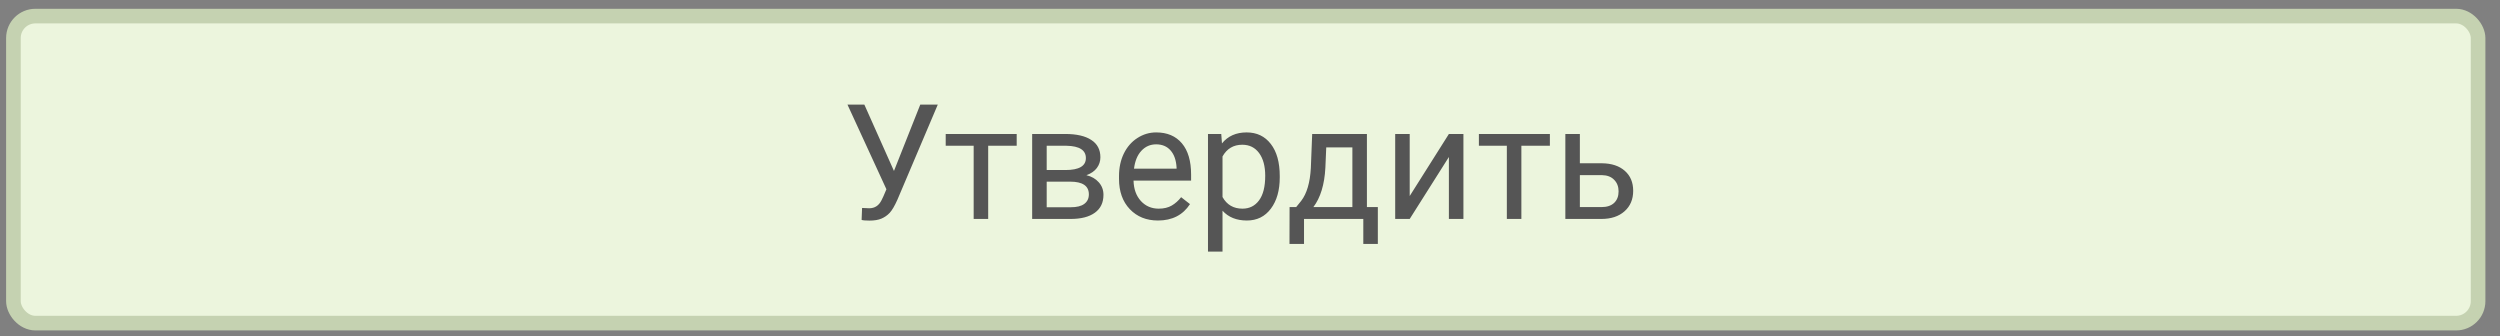 <svg width="171" height="23" viewBox="0 0 171 23" fill="none" xmlns="http://www.w3.org/2000/svg">
<rect x="0" y="0" width="171" height="23" fill="#808080" stroke="none"/>
<rect x="0.918" y="1.101" width="168.583" height="21" rx="1.5" fill="#ECF5DD" stroke="#C5D2B1"/>
<path d="M61.147 11.694L62.946 7.156H64.144L61.378 13.671C61.192 14.086 61.018 14.382 60.857 14.557C60.696 14.729 60.506 14.861 60.288 14.954C60.073 15.044 59.802 15.089 59.477 15.089C59.194 15.089 59.013 15.073 58.934 15.04L58.966 14.224L59.455 14.245C59.831 14.245 60.11 14.065 60.293 13.703L60.427 13.424L60.631 12.946L57.967 7.156H59.122L61.147 11.694ZM69.542 9.97H67.592V14.976H66.599V9.97H64.686V9.164H69.542V9.97ZM70.6 14.976V9.164H72.867C73.64 9.164 74.233 9.301 74.644 9.573C75.06 9.841 75.267 10.237 75.267 10.76C75.267 11.028 75.187 11.272 75.026 11.49C74.865 11.705 74.627 11.87 74.311 11.984C74.662 12.067 74.944 12.228 75.155 12.468C75.37 12.708 75.477 12.994 75.477 13.327C75.477 13.861 75.28 14.269 74.886 14.552C74.496 14.835 73.943 14.976 73.227 14.976H70.6ZM71.594 12.425V14.176H73.237C73.653 14.176 73.962 14.099 74.166 13.945C74.374 13.791 74.478 13.574 74.478 13.295C74.478 12.715 74.052 12.425 73.2 12.425H71.594ZM71.594 11.63H72.877C73.808 11.63 74.274 11.358 74.274 10.813C74.274 10.269 73.833 9.988 72.953 9.97H71.594V11.63ZM79.204 15.083C78.417 15.083 77.776 14.826 77.282 14.31C76.787 13.791 76.54 13.098 76.54 12.231V12.049C76.54 11.472 76.65 10.958 76.868 10.507C77.09 10.053 77.398 9.698 77.792 9.444C78.189 9.186 78.619 9.057 79.081 9.057C79.837 9.057 80.424 9.306 80.843 9.804C81.262 10.301 81.471 11.014 81.471 11.941V12.355H77.534C77.548 12.928 77.715 13.392 78.034 13.746C78.356 14.097 78.764 14.272 79.258 14.272C79.609 14.272 79.906 14.201 80.15 14.058C80.393 13.914 80.606 13.725 80.789 13.488L81.396 13.961C80.909 14.709 80.178 15.083 79.204 15.083ZM79.081 9.873C78.68 9.873 78.343 10.02 78.071 10.314C77.799 10.604 77.631 11.012 77.566 11.539H80.478V11.463C80.449 10.958 80.313 10.568 80.069 10.292C79.826 10.013 79.496 9.873 79.081 9.873ZM87.535 12.135C87.535 13.019 87.333 13.732 86.928 14.272C86.523 14.813 85.976 15.083 85.285 15.083C84.579 15.083 84.024 14.86 83.62 14.412V17.21H82.626V9.164H83.534L83.582 9.809C83.987 9.308 84.549 9.057 85.269 9.057C85.967 9.057 86.518 9.32 86.923 9.847C87.331 10.373 87.535 11.105 87.535 12.043V12.135ZM86.541 12.022C86.541 11.367 86.402 10.849 86.123 10.47C85.843 10.09 85.46 9.9 84.973 9.9C84.371 9.9 83.92 10.167 83.62 10.701V13.477C83.917 14.007 84.371 14.272 84.984 14.272C85.46 14.272 85.838 14.084 86.117 13.708C86.4 13.329 86.541 12.767 86.541 12.022ZM88.658 14.165L89.001 13.741C89.388 13.239 89.608 12.487 89.662 11.485L89.753 9.164H93.497V14.165H94.244V16.684H93.25V14.976H89.195V16.684H88.201L88.207 14.165H88.658ZM89.834 14.165H92.503V10.083H90.715L90.656 11.469C90.595 12.625 90.321 13.524 89.834 14.165ZM99.104 9.164H100.098V14.976H99.104V10.738L96.424 14.976H95.431V9.164H96.424V13.408L99.104 9.164ZM106.012 9.97H104.062V14.976H103.068V9.97H101.156V9.164H106.012V9.97ZM108.063 11.168H109.573C110.232 11.175 110.753 11.347 111.136 11.684C111.519 12.02 111.71 12.477 111.71 13.053C111.71 13.633 111.513 14.099 111.12 14.45C110.726 14.801 110.196 14.976 109.53 14.976H107.07V9.164H108.063V11.168ZM108.063 11.979V14.165H109.54C109.913 14.165 110.201 14.07 110.405 13.88C110.609 13.687 110.711 13.424 110.711 13.091C110.711 12.768 110.611 12.505 110.411 12.301C110.214 12.094 109.936 11.986 109.578 11.979H108.063Z" fill="#555555"/>
</svg>
